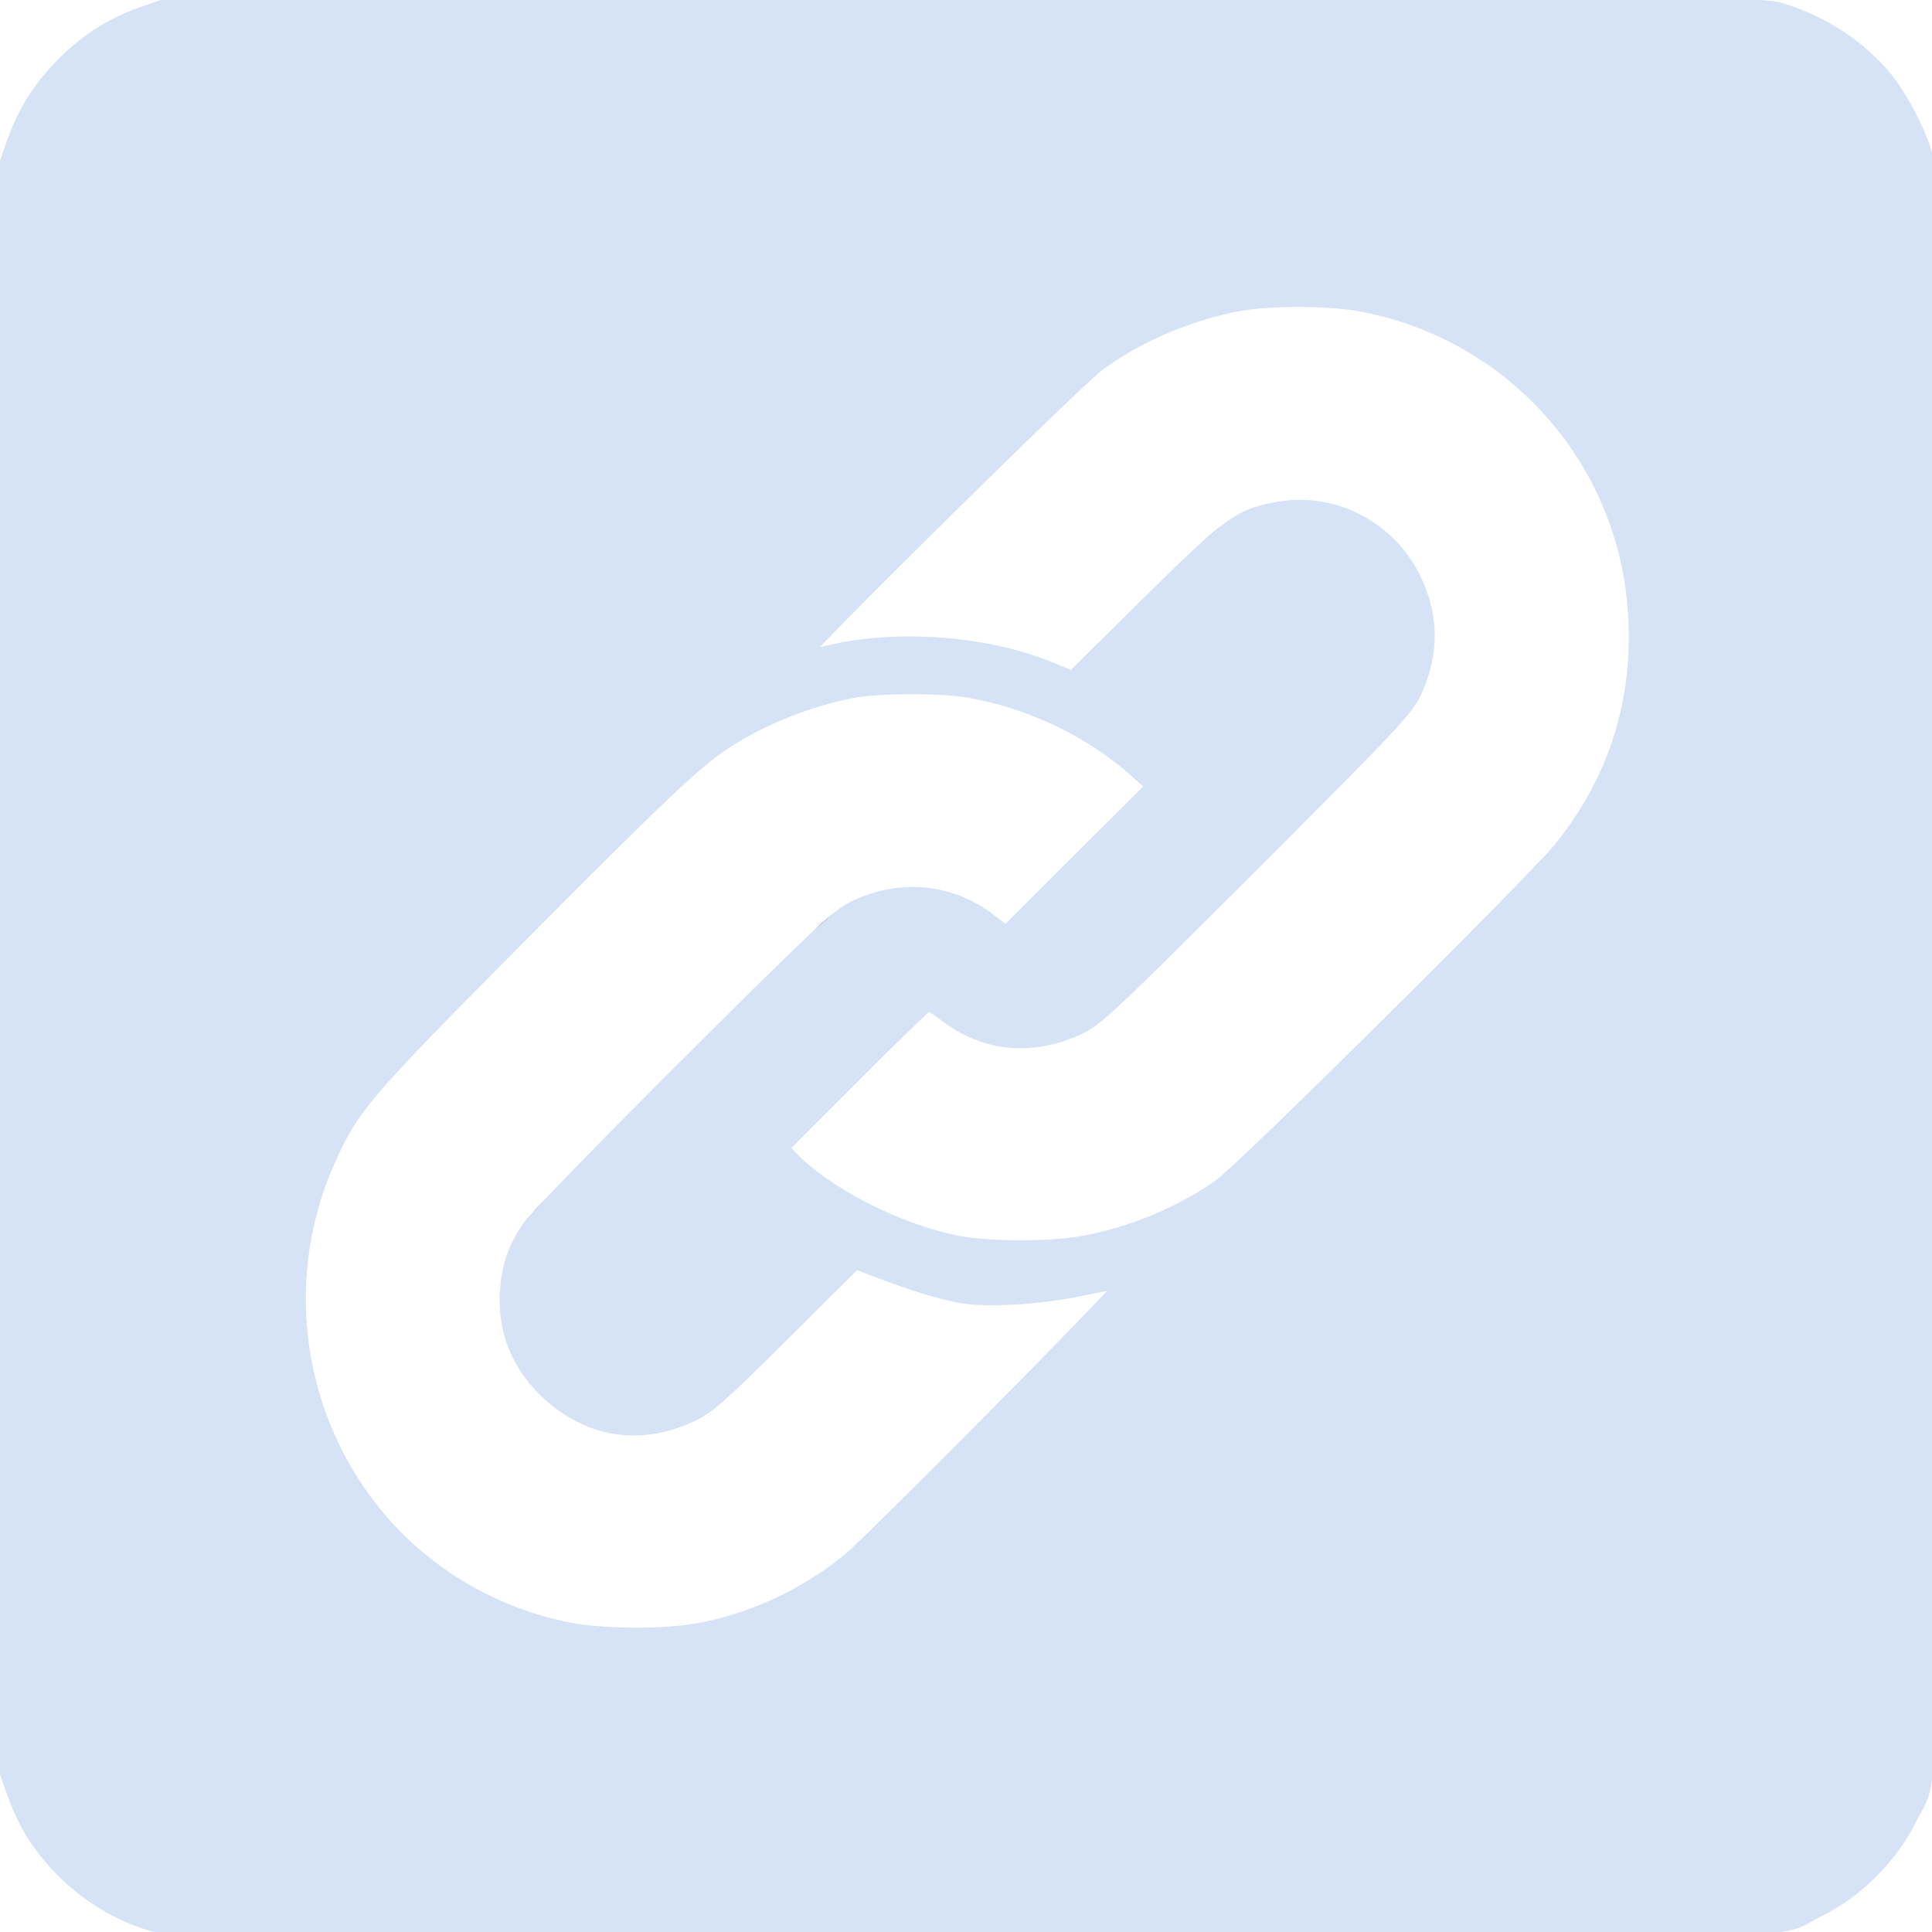 <?xml version="1.0" encoding="UTF-8" standalone="no"?>
<!-- Created with Inkscape (http://www.inkscape.org/) -->

<svg
   width="118.533mm"
   height="118.533mm"
   viewBox="0 0 118.533 118.533"
   version="1.1"
   id="svg8058"
   xml:space="preserve"
   sodipodi:docname="Website_darkmode.svg"
   inkscape:version="1.2 (dc2aedaf03, 2022-05-15)"
   xmlns:inkscape="http://www.inkscape.org/namespaces/inkscape"
   xmlns:sodipodi="http://sodipodi.sourceforge.net/DTD/sodipodi-0.dtd"
   xmlns="http://www.w3.org/2000/svg"
   xmlns:svg="http://www.w3.org/2000/svg"><sodipodi:namedview
     id="namedview8060"
     pagecolor="#ffffff"
     bordercolor="#000000"
     borderopacity="0.25"
     inkscape:showpageshadow="2"
     inkscape:pageopacity="0.0"
     inkscape:pagecheckerboard="0"
     inkscape:deskcolor="#d1d1d1"
     inkscape:document-units="mm"
     showgrid="false"
     inkscape:zoom="1.4503086"
     inkscape:cx="397.15685"
     inkscape:cy="205.47351"
     inkscape:window-width="1920"
     inkscape:window-height="1001"
     inkscape:window-x="-9"
     inkscape:window-y="339"
     inkscape:window-maximized="1"
     inkscape:current-layer="layer1" /><defs
     id="defs8055" /><g
     inkscape:label="Layer 1"
     inkscape:groupmode="layer"
     id="layer1"
     transform="translate(-44.807,-66.776)"><path
       id="path11562"
       style="stroke-width:0.265"
       d="M 57.507 66.776 C 50.496 66.776 44.807 72.465 44.807 79.476 L 44.807 172.609 C 44.807 179.621 50.496 185.309 57.507 185.309 L 150.641 185.309 C 157.652 185.309 163.341 179.621 163.341 172.609 L 163.341 79.476 C 163.341 72.465 157.652 66.776 150.641 66.776 L 57.507 66.776 z M 124.383 85.254 C 129.635 85.254 134.887 87.245 138.869 91.226 C 146.888 99.246 146.888 112.235 138.869 120.198 L 132.487 126.579 L 121.927 137.14 C 121.418 137.705 120.797 138.213 120.232 138.664 C 114.359 143.295 106.566 144.312 99.845 141.658 C 97.36 140.698 94.988 139.173 92.955 137.14 L 101.709 128.386 C 104.871 131.549 110.011 131.549 113.173 128.386 L 119.894 121.666 L 130.115 111.444 C 133.278 108.282 133.278 103.142 130.115 99.98 C 126.953 96.817 121.813 96.817 118.651 99.98 L 110.519 108.112 C 105.436 105.74 99.619 105.345 94.254 106.87 L 109.898 91.226 C 113.879 87.245 119.131 85.254 124.383 85.254 z M 101.037 108.976 C 103.494 109.018 105.944 109.501 108.26 110.428 C 110.745 111.388 113.117 112.913 115.15 114.946 L 106.397 123.699 C 103.234 120.537 98.095 120.537 94.932 123.699 L 77.99 140.641 C 74.827 143.804 74.827 148.943 77.99 152.105 C 81.152 155.268 86.292 155.268 89.454 152.105 L 97.248 144.312 C 103.911 146.966 105.719 147.192 113.513 145.385 L 98.208 160.859 C 90.245 168.822 77.2 168.822 69.237 160.859 C 61.274 152.896 61.274 139.851 69.237 131.888 L 86.179 114.946 C 86.405 114.72 86.687 114.437 86.97 114.211 C 90.676 110.894 95.308 109.142 99.985 108.984 C 100.336 108.972 100.687 108.969 101.037 108.976 z " /><g
       id="g450"
       transform="matrix(0.197,0,0,0.197,60.528,82.497)"><g
         id="g394">
	<g
   id="g392"
   transform="matrix(0.937,0,0,0.937,13.896,13.896)">
		
		
	</g>
</g></g><path
       style="fill:#d6e2f5;stroke:#d6e2f5;stroke-width:2.606;fill-opacity:1;stroke-opacity:1"
       d="M 41.007,447.111 C 29.913,445.463 18.982,439.189 11.385,430.107 7.345,425.277 4.962,420.999 2.634,414.395 L 0.69,408.878 V 224.09 39.302 L 2.568,33.786 C 5.192,26.081 8.842,20.197 14.52,14.52 20.197,8.842 26.081,5.192 33.786,2.568 L 39.302,0.69 h 184.444 c 176.968,0 184.611,0.051 188.581,1.266 9.712,2.971 18.363,8.609 24.314,15.845 3.744,4.553 7.958,12.642 9.585,18.399 1.214,4.298 1.266,12.006 1.266,187.546 0,205.874 0.531,186.005 -5.293,197.889 -4.061,8.285 -12.284,16.507 -20.564,20.56 -11.94,5.845 8.399,5.284 -195.476,5.389 -99.737,0.051 -183.056,-0.162 -185.152,-0.473 z M 161.219,377.164 c 12.403,-2.163 24.672,-7.782 34.8,-15.937 5.454,-4.391 63.999,-63.515 63.444,-64.07 -0.17,-0.17 -4.009,0.486 -8.532,1.457 -9.921,2.129 -22.567,2.889 -28.716,1.726 -4.926,-0.932 -10.858,-2.751 -18.703,-5.736 l -5.41,-2.058 -16.681,16.592 c -14.54,14.462 -17.262,16.863 -21.204,18.708 -11.997,5.614 -23.921,3.78 -33.585,-5.167 -6.876,-6.366 -10.21,-14.633 -9.575,-23.742 0.409,-5.865 1.759,-9.825 5.066,-14.859 1.246,-1.896 17.717,-18.852 36.602,-37.68 29.215,-29.126 34.958,-34.542 38.502,-36.308 10.818,-5.393 22.647,-4.4 31.963,2.684 l 3.721,2.829 16.828,-16.787 16.828,-16.787 -3.656,-3.279 c -10.364,-9.296 -24.297,-15.993 -38.476,-18.495 -6.37,-1.124 -20.859,-1.113 -26.891,0.021 -10.27,1.931 -21.362,6.397 -29.795,11.997 -6.846,4.547 -14.518,11.825 -48.16,45.694 -35.412,35.651 -37.907,38.59 -43.471,51.199 -12.614,28.586 -6.88,62.364 14.44,85.062 10.755,11.45 24.775,19.272 40.448,22.565 7.809,1.641 21.931,1.814 30.212,0.369 z m 89.11,-89.665 c 11.216,-1.956 22.69,-6.691 31.949,-13.186 5.228,-3.667 72.479,-70.302 78.707,-77.986 13.087,-16.147 18.877,-35.145 17.103,-56.122 -2.912,-34.435 -28.299,-62.61 -62.423,-69.279 -8.083,-1.58 -22.712,-1.552 -30.209,0.058 -11.5,2.469 -22.395,7.256 -31.033,13.636 -5.055,3.734 -68.5,66.369 -67.868,67.001 0.201,0.201 1.985,-0.063 3.967,-0.586 15.972,-4.213 37.555,-2.742 52.873,3.604 l 4.827,2 17.238,-17.044 c 19.013,-18.8 21.505,-20.602 30.659,-22.172 12.7,-2.178 25.613,4.503 31.422,16.257 4.353,8.809 4.438,17.582 0.256,26.631 -1.899,4.11 -5.032,7.443 -37.72,40.131 -32.796,32.796 -36.013,35.819 -40.199,37.767 -10.951,5.097 -21.941,4.042 -31.138,-2.991 -1.805,-1.38 -3.514,-2.509 -3.798,-2.509 -0.284,0 -7.948,7.436 -17.03,16.524 l -16.513,16.524 1.694,1.805 c 8.116,8.649 25.388,17.421 39.239,19.93 7.13,1.292 20.609,1.295 27.996,0.006 z"
       id="path577"
       transform="matrix(0.265,0,0,0.265,44.807,66.776)" /></g></svg>
